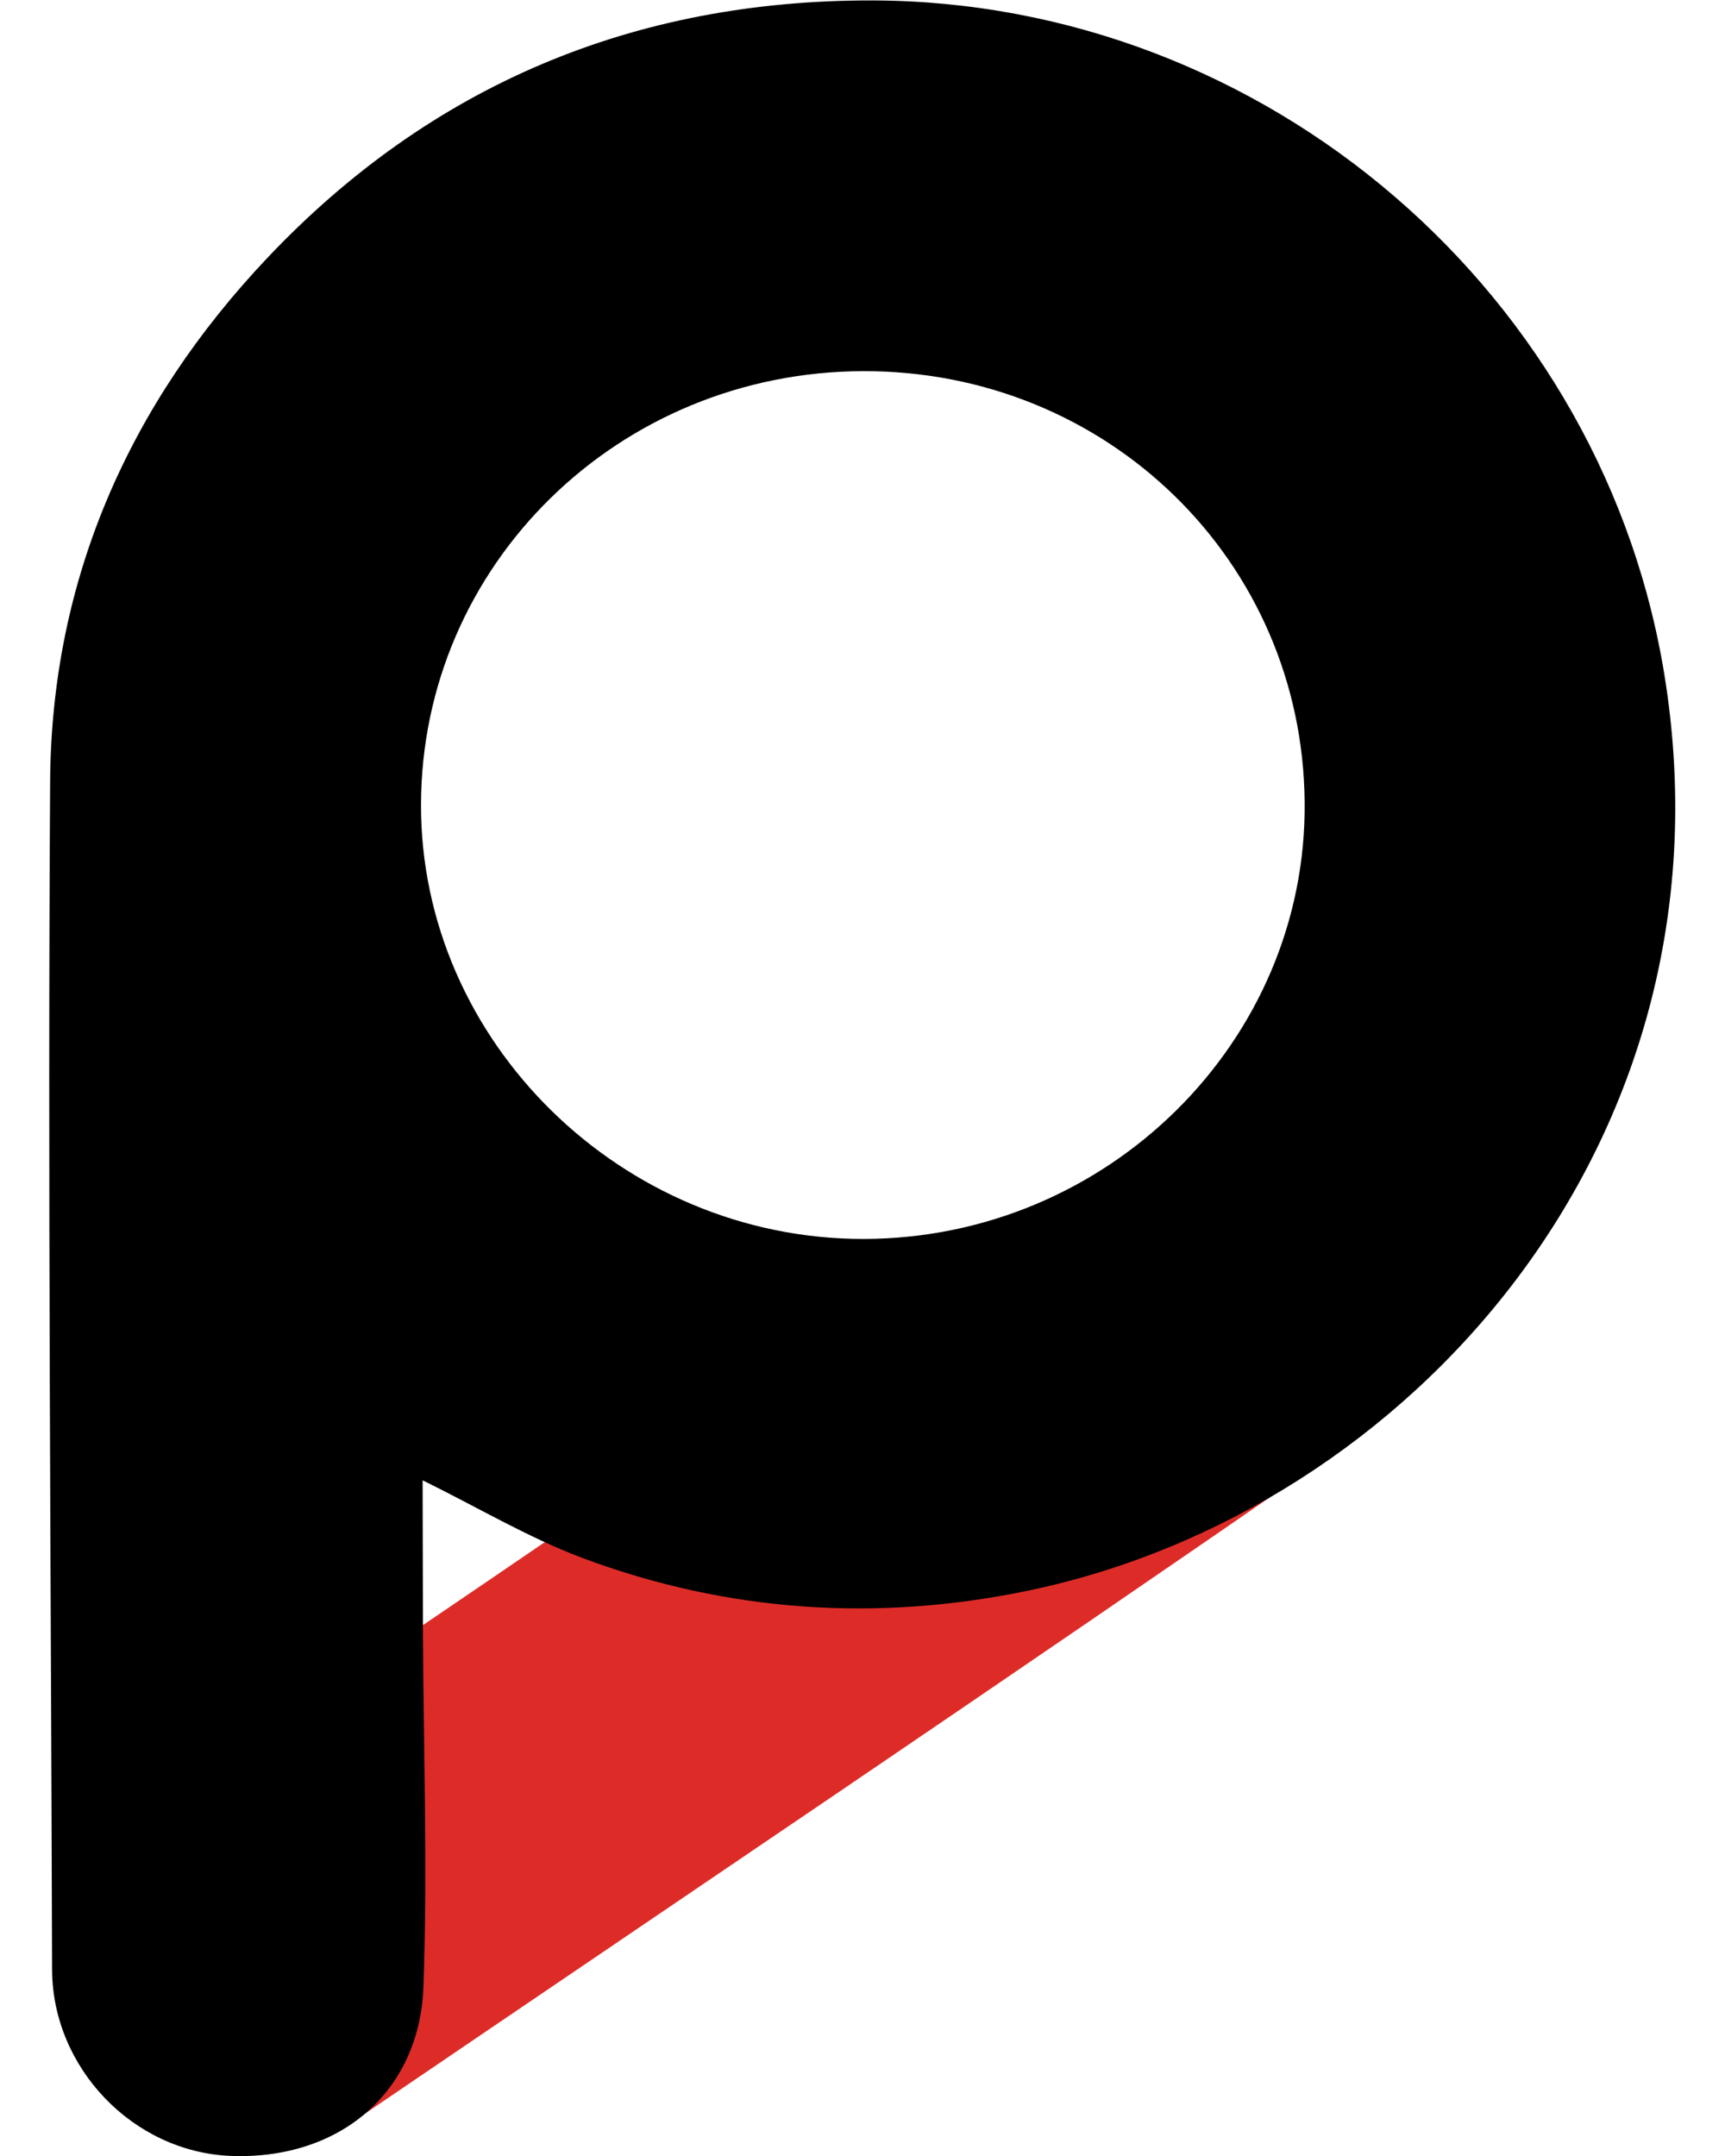 <svg width="16" height="20" viewBox="0 0 16 20" fill="none" xmlns="http://www.w3.org/2000/svg">
<path d="M3.639 13.472C3.15 13.129 2.715 12.742 2.337 12.311C2.281 12.247 1.426 11.269 1.05 10.234C0.222 7.951 1.754 5.438 2.554 4.125C3.388 2.758 3.894 1.925 4.943 1.277C7.748 -0.462 12.116 0.547 14.057 3.093C14.988 4.316 15.274 5.776 15.331 6.096C15.502 7.048 15.479 8.039 15.259 9.063C14.863 10.887 13.927 12.399 12.385 13.47C9.362 15.565 6.308 17.618 3.268 19.687C2.511 20.201 1.444 20.025 0.907 19.303C0.306 18.498 0.393 17.528 1.194 16.937C2.084 16.282 3.02 15.688 3.935 15.067C4.316 14.809 4.697 14.548 5.076 14.29C4.58 14.014 4.081 13.784 3.639 13.472ZM5.48 3.914C3.887 5.031 2.899 7.582 3.938 9.638C5.178 12.102 8.822 12.876 10.942 11.063C12.615 9.633 12.924 6.95 11.648 5.108C10.625 3.63 8.802 3.016 7.26 3.23C6.275 3.369 5.618 3.816 5.48 3.914Z" fill="#DD2C28"/>
<path d="M3.92 13.732C3.92 14.191 3.923 14.65 3.923 15.112C3.928 16.216 3.966 17.323 3.928 18.427C3.892 19.418 3.14 20.04 2.135 19.999C1.233 19.96 0.486 19.183 0.483 18.27C0.473 14.596 0.442 10.922 0.465 7.249C0.476 5.376 1.197 3.748 2.481 2.391C3.997 0.789 5.882 -0.001 8.094 0.004C11.746 0.015 14.907 2.737 15.451 6.343C16.096 10.6 13.081 14.013 9.544 14.754C8.137 15.048 6.749 14.955 5.406 14.454C4.9 14.264 4.429 13.982 3.92 13.732ZM8.007 3.443C5.736 3.449 3.91 5.239 3.905 7.463C3.9 9.661 5.769 11.495 8.01 11.493C10.275 11.49 12.124 9.658 12.101 7.44C12.081 5.205 10.273 3.438 8.007 3.443Z" fill="black"/>
</svg>
